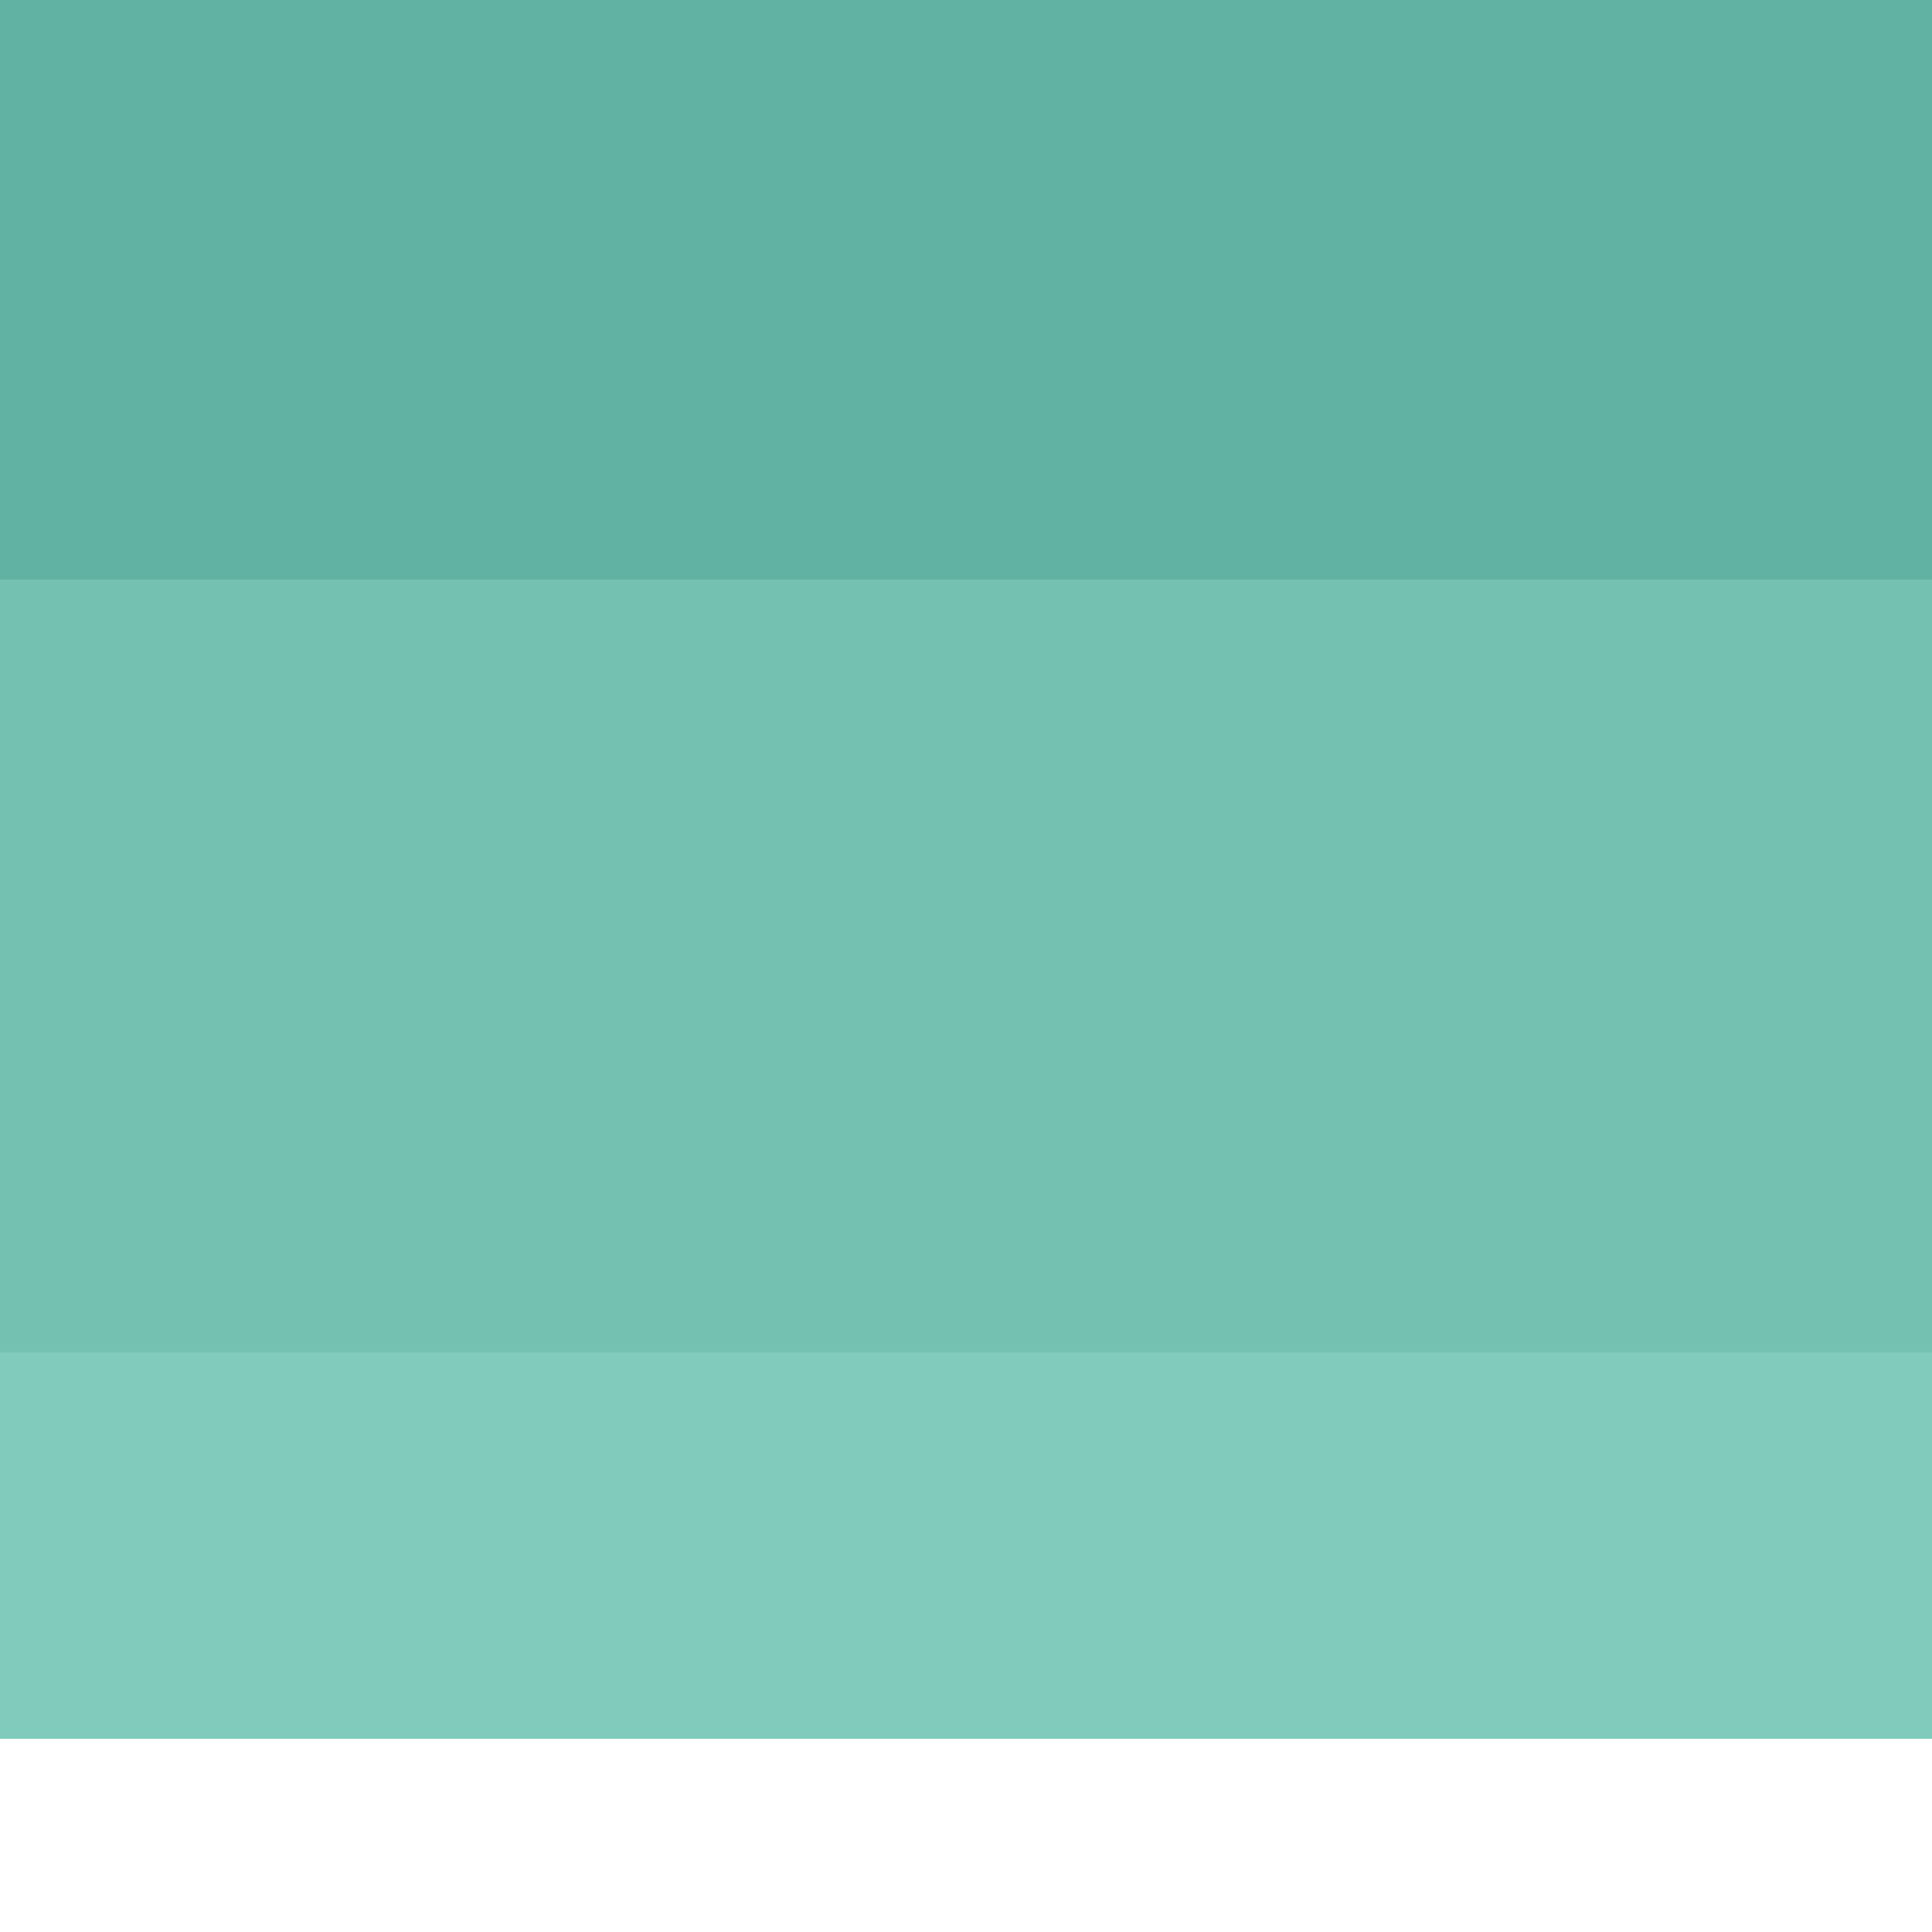  <svg class="background--custom" id="demo" viewBox="0 0 100 100" preserveAspectRatio="none">
      <path fill="#1E574E" fill-opacity="0.2" d="M-100 -100L200 -100L200 70L-100 70Z" style="animation: path0 20s linear infinite alternate;" /><path fill="#0C3236" fill-opacity="0.3" d="M-100 -100L200 -100L200 30L-100 30Z" style="animation: path1 20s linear infinite alternate;" /><path fill="#4cb5a1" fill-opacity="0.7" d="M-100 -100L200 -100L200 90L-100 90Z" style="animation: path2 17.241s linear infinite alternate;" />
</svg>